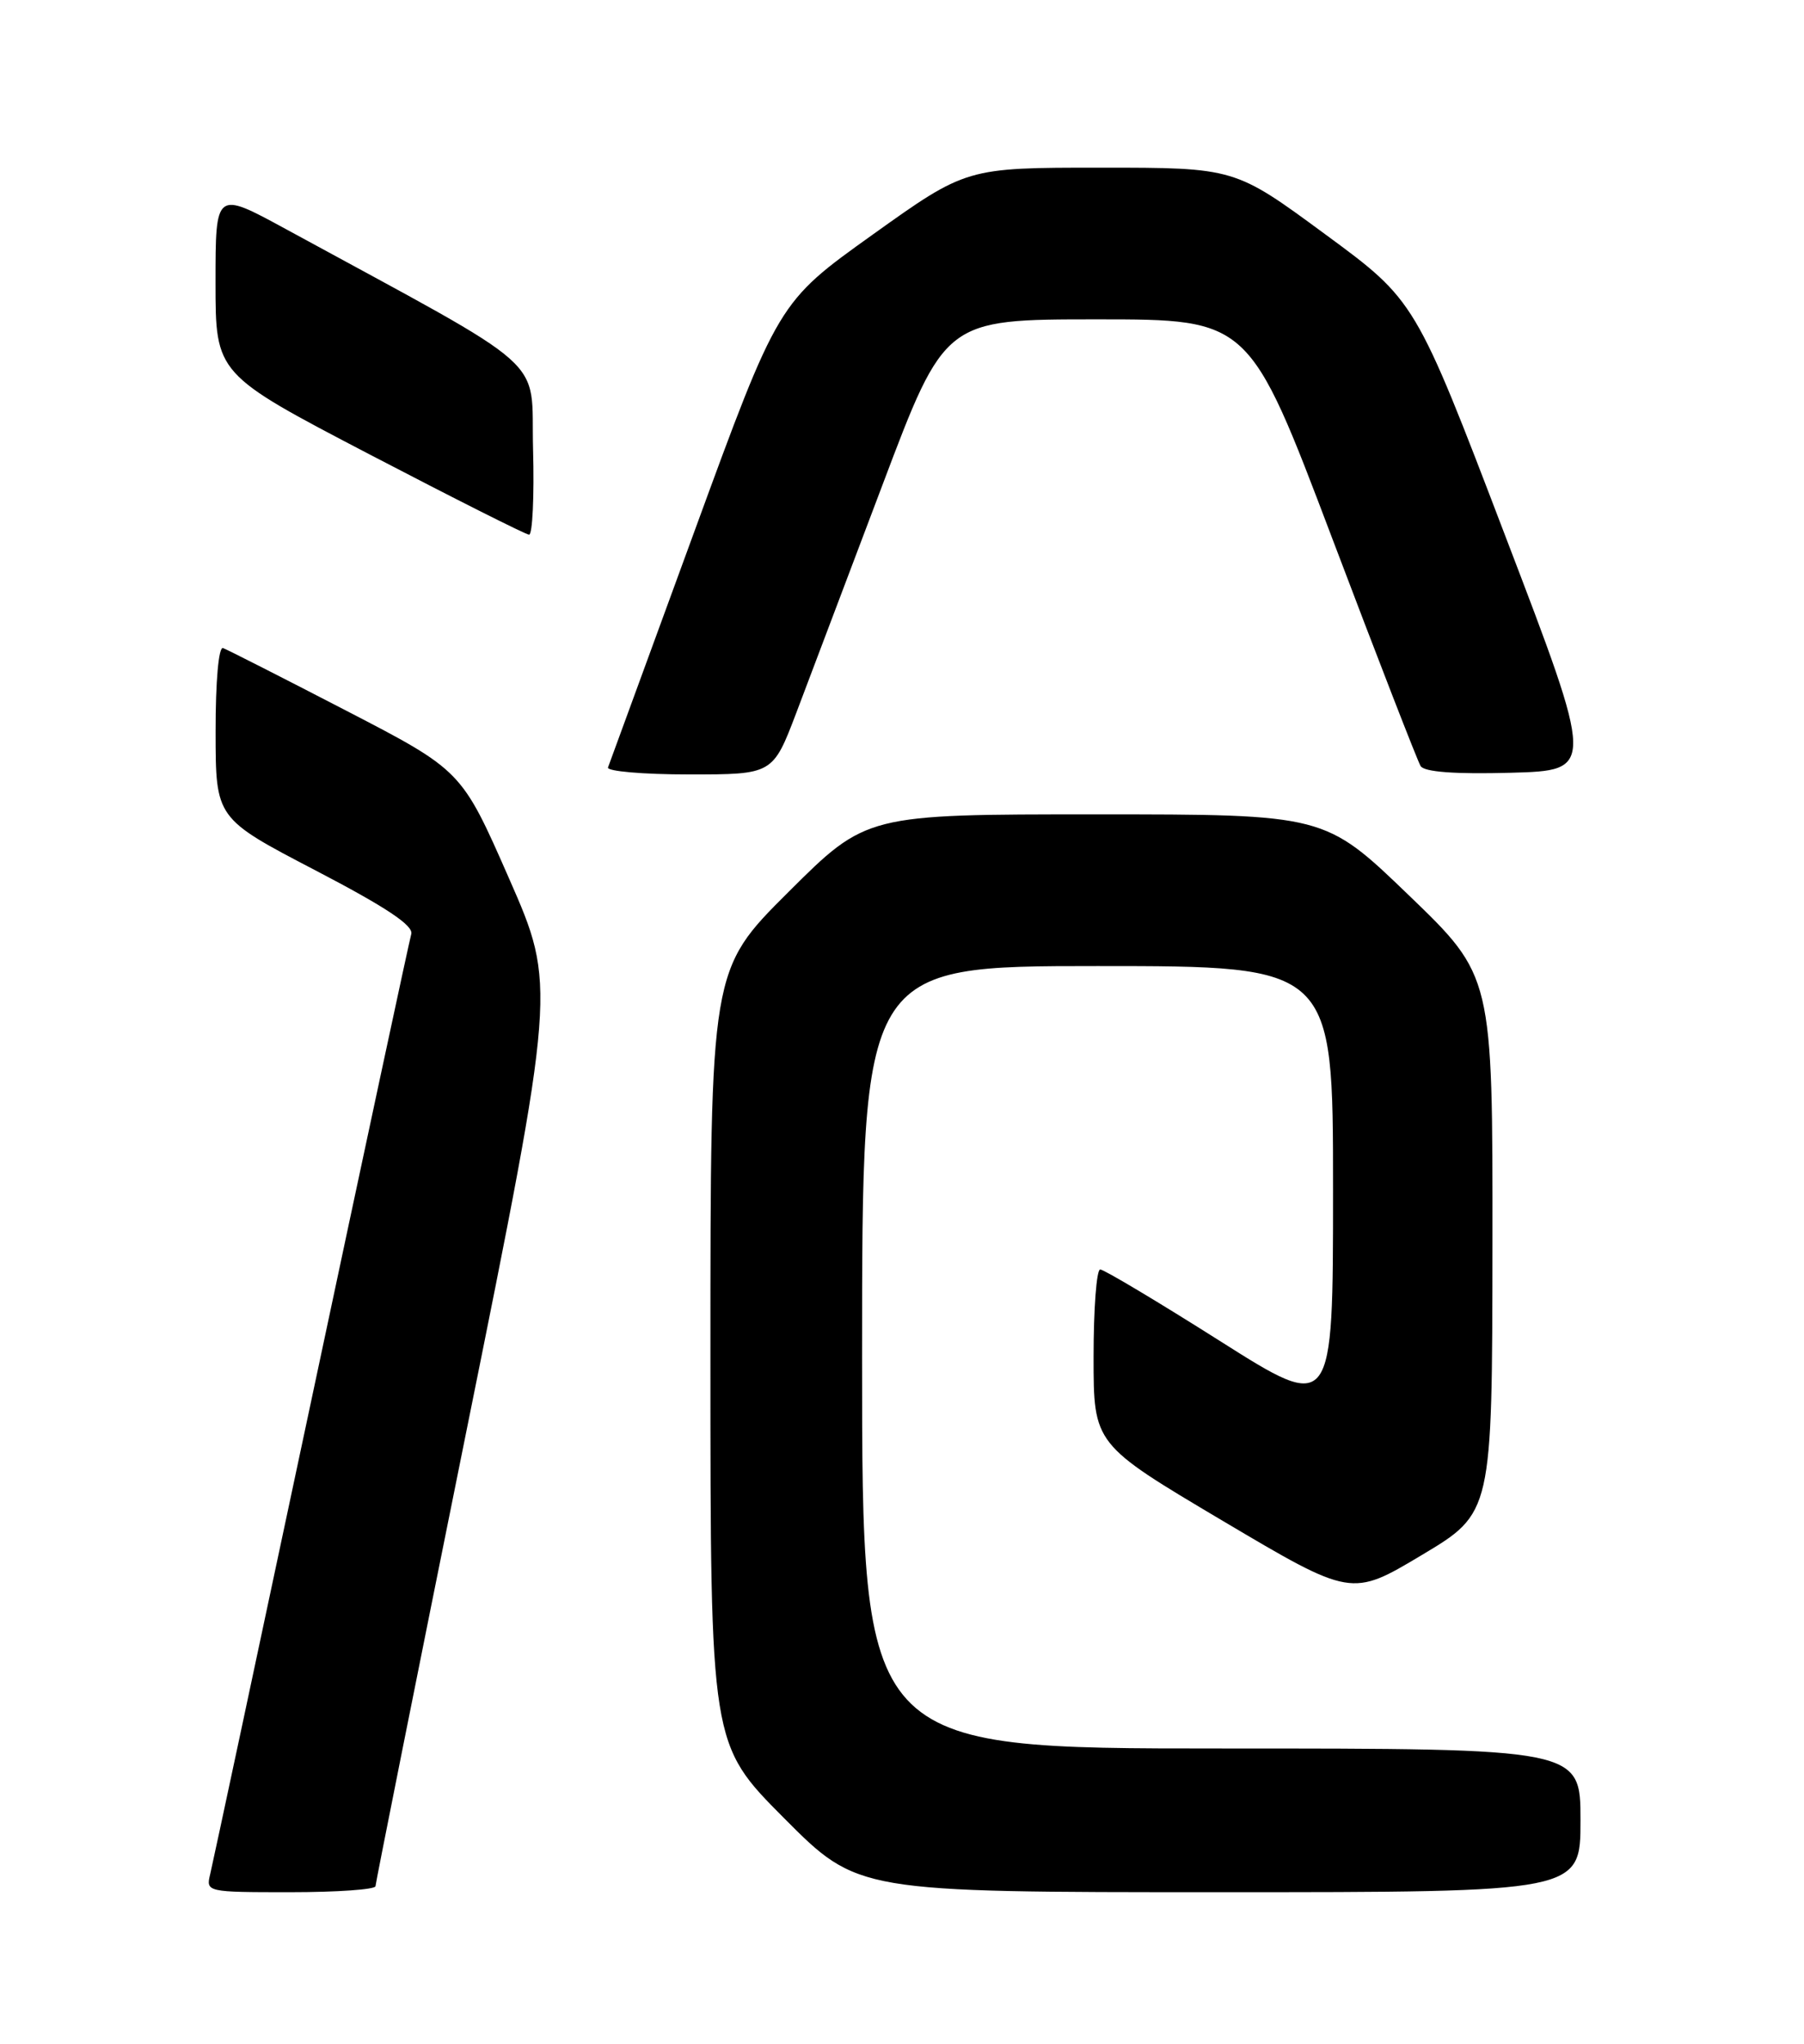 <?xml version="1.0" encoding="UTF-8" standalone="no"?>
<!DOCTYPE svg PUBLIC "-//W3C//DTD SVG 1.1//EN" "http://www.w3.org/Graphics/SVG/1.1/DTD/svg11.dtd" >
<svg xmlns="http://www.w3.org/2000/svg" xmlns:xlink="http://www.w3.org/1999/xlink" version="1.1" viewBox="0 0 226 256">
 <g >
 <path fill="currentColor"
d=" M 47.04 236.25 C 47.06 235.84 52.16 210.30 58.38 179.50 C 69.69 123.50 69.69 123.50 63.76 110.00 C 57.83 96.50 57.83 96.50 43.35 89.00 C 35.39 84.88 28.45 81.35 27.94 81.17 C 27.39 80.97 27.00 85.35 27.01 91.67 C 27.02 102.50 27.02 102.50 39.49 109.00 C 48.39 113.64 51.83 115.93 51.52 117.00 C 51.28 117.83 45.64 144.15 38.98 175.50 C 32.32 206.85 26.63 233.51 26.33 234.75 C 25.79 236.98 25.89 237.00 36.39 237.00 C 42.23 237.00 47.02 236.66 47.04 236.25 Z  M 198.00 228.00 C 198.00 219.00 198.00 219.00 153.00 219.00 C 108.00 219.00 108.00 219.00 108.00 170.00 C 108.00 121.00 108.00 121.00 137.50 121.00 C 167.00 121.00 167.00 121.00 167.00 148.96 C 167.00 176.93 167.00 176.93 152.83 167.96 C 145.04 163.03 138.29 159.00 137.83 159.00 C 137.37 159.00 137.00 163.93 137.00 169.95 C 137.00 180.89 137.00 180.89 153.15 190.47 C 169.30 200.04 169.30 200.04 178.12 194.77 C 186.94 189.50 186.94 189.50 186.97 155.88 C 187.00 122.25 187.00 122.25 176.49 112.13 C 165.97 102.00 165.97 102.00 137.25 102.00 C 108.54 102.00 108.54 102.00 98.77 111.73 C 89.00 121.46 89.00 121.46 89.00 169.96 C 89.00 218.46 89.00 218.46 98.23 227.73 C 107.46 237.00 107.46 237.00 152.73 237.00 C 198.00 237.00 198.00 237.00 198.00 228.00 Z  M 99.77 89.25 C 101.39 84.99 106.24 72.16 110.55 60.75 C 118.38 40.00 118.38 40.00 137.45 40.00 C 156.51 40.00 156.51 40.00 166.89 67.41 C 172.60 82.49 177.59 95.33 177.97 95.95 C 178.43 96.69 182.21 96.98 189.24 96.79 C 199.81 96.50 199.81 96.50 188.56 67.08 C 177.32 37.65 177.32 37.65 166.00 29.33 C 154.68 21.00 154.68 21.00 137.87 21.00 C 121.06 21.00 121.06 21.00 109.28 29.42 C 97.50 37.84 97.50 37.84 87.00 66.54 C 81.22 82.32 76.35 95.63 76.17 96.12 C 75.98 96.60 80.56 97.00 86.33 97.00 C 96.82 97.00 96.82 97.00 99.77 89.25 Z  M 66.78 56.26 C 66.47 44.33 69.55 47.08 35.75 28.66 C 27.00 23.90 27.00 23.90 27.00 35.37 C 27.00 46.84 27.00 46.84 46.25 56.89 C 56.84 62.41 65.85 66.95 66.28 66.97 C 66.71 66.98 66.94 62.17 66.78 56.26 Z "/>
</g>
</svg>
